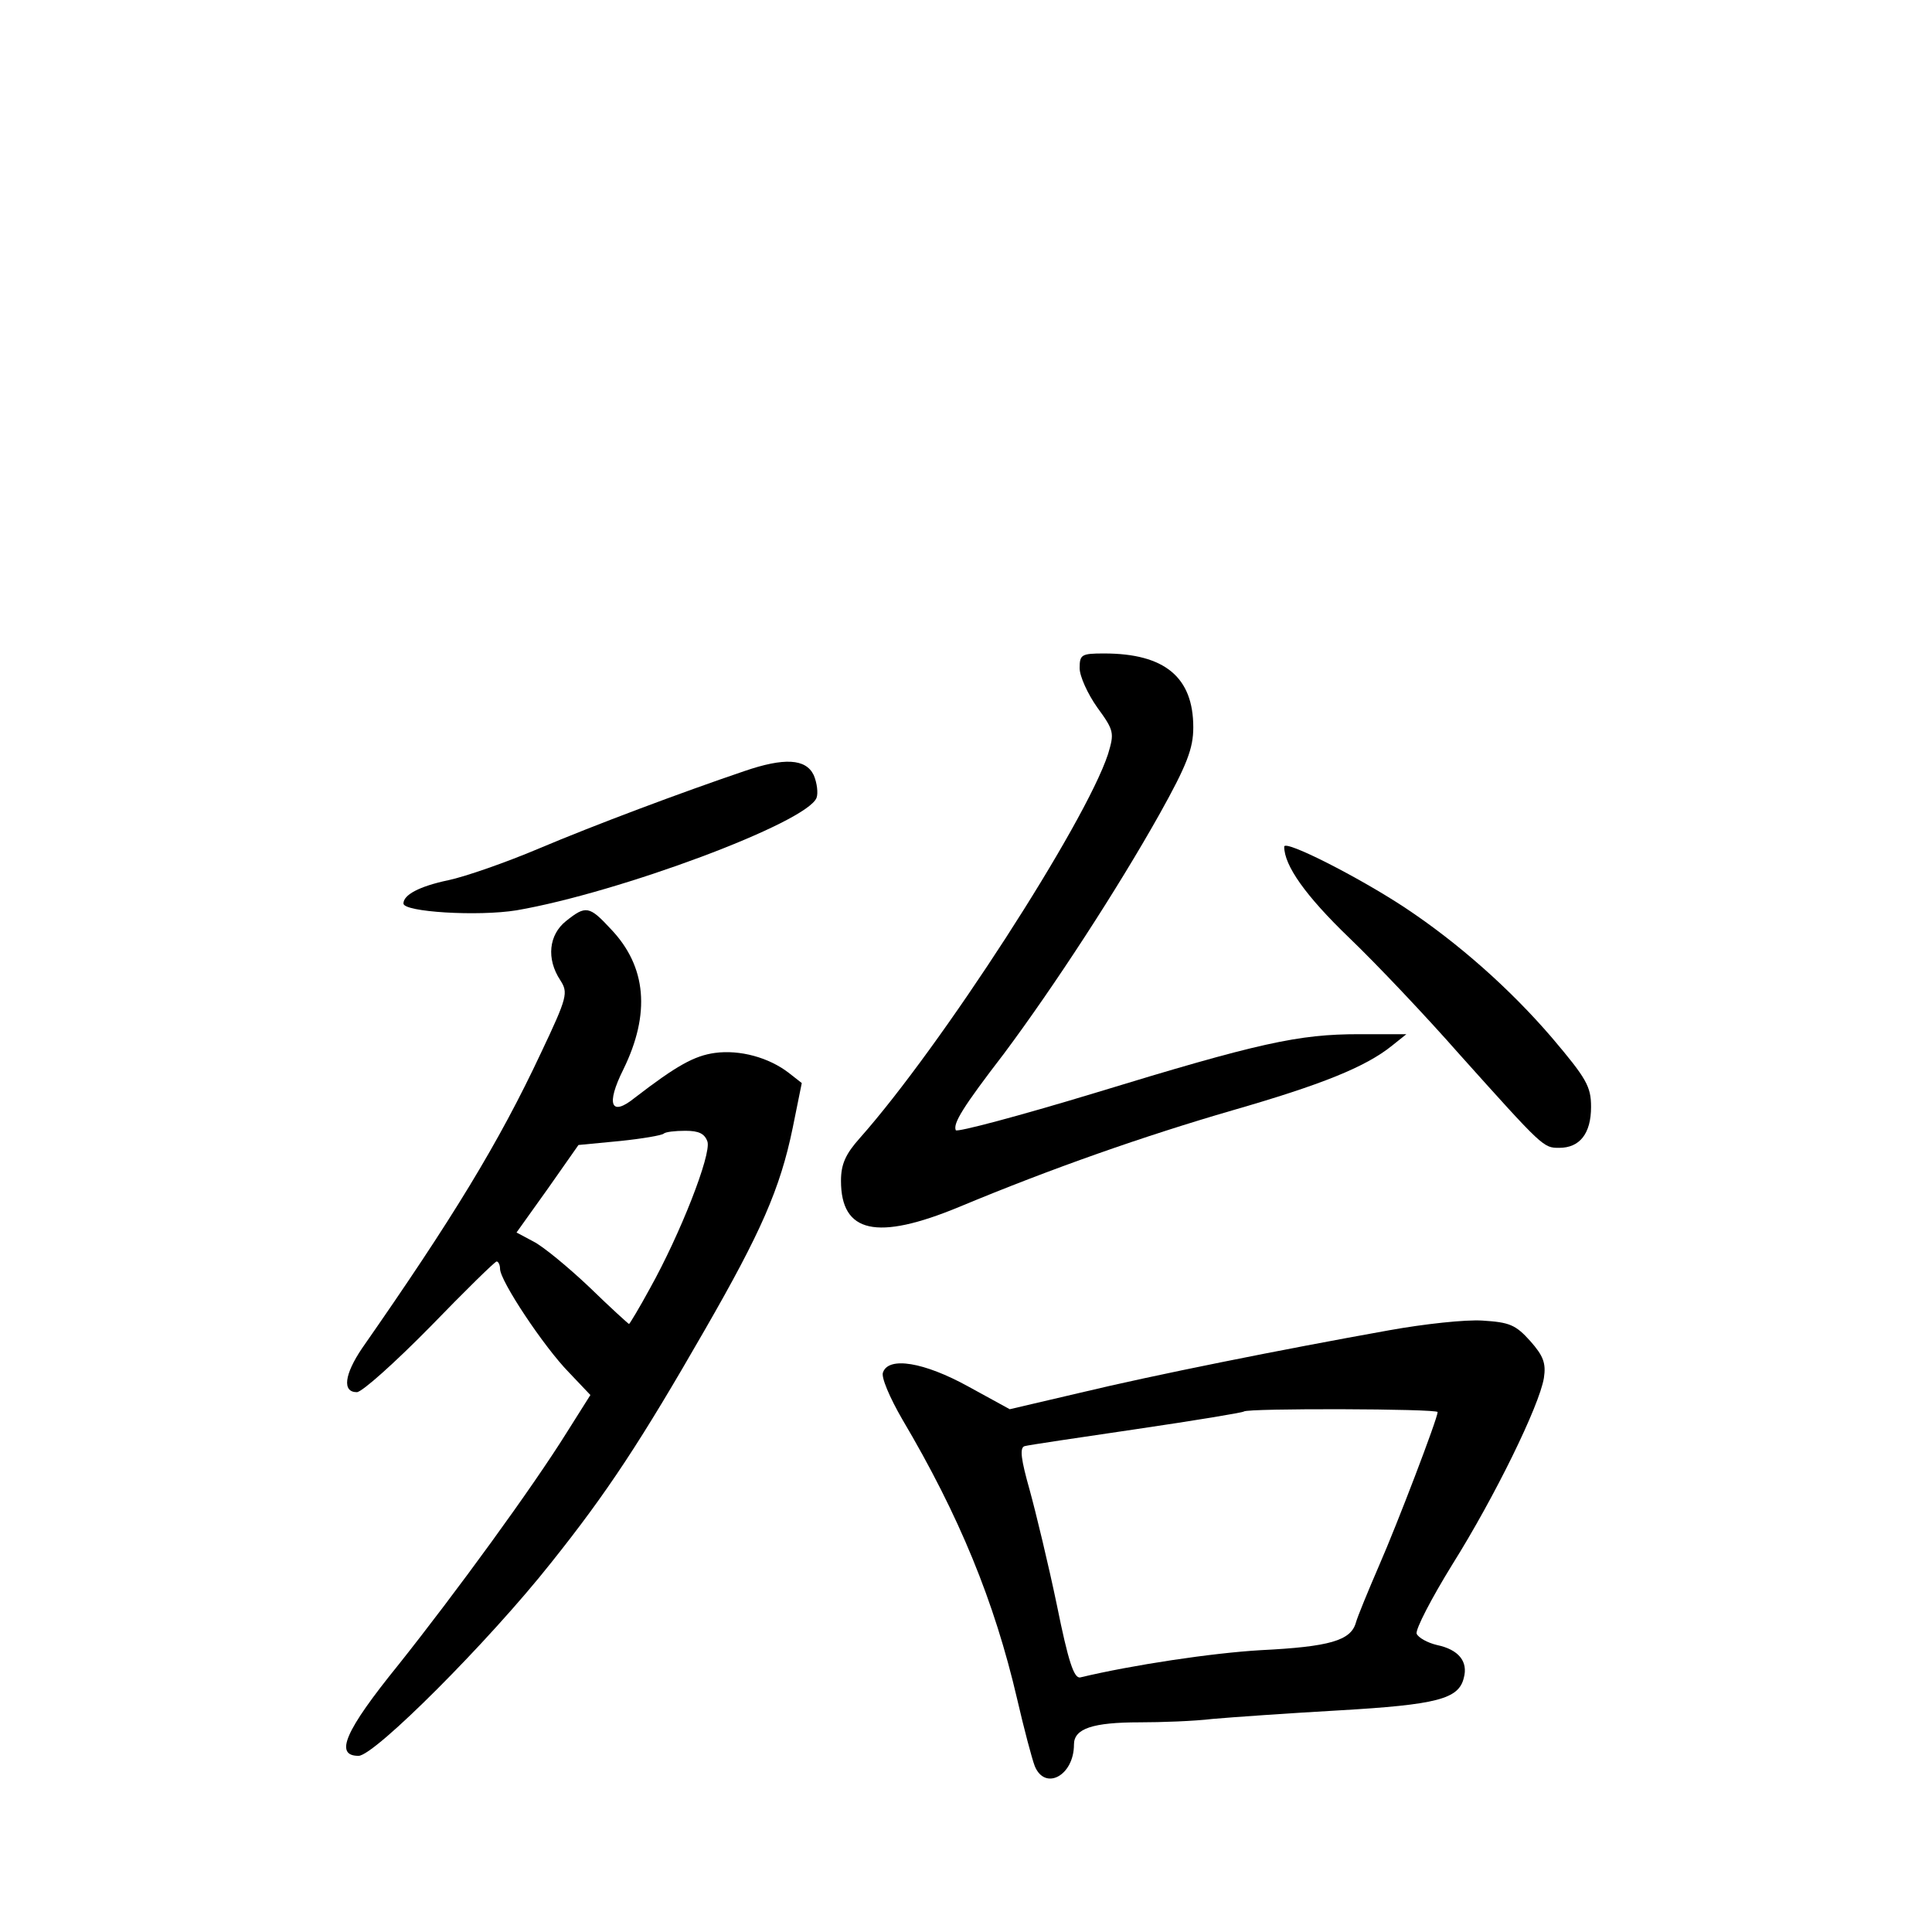 <?xml version="1.0" standalone="no"?>
<!DOCTYPE svg PUBLIC "-//W3C//DTD SVG 20010904//EN"
 "http://www.w3.org/TR/2001/REC-SVG-20010904/DTD/svg10.dtd">
<svg version="1.0" xmlns="http://www.w3.org/2000/svg"
 width="340pt" height="340pt" viewBox="0 0 340 340"
 preserveAspectRatio="xMidYMid meet">
<g transform="translate(0,340) scale(0.1,-0.1)"
fill="#000000" stroke="none">
<path d="M1900 2224 c0 -14 14 -45 31 -69 30 -41 30 -45 19 -82 -40 -122 -294
-515 -437 -676 -25 -28 -33 -46 -33 -75 0 -92 63 -106 208 -46 163 68 326 125
481 170 156 45 234 76 281 114 l25 20 -83 0 c-107 0 -176 -15 -467 -104 -132
-40 -241 -69 -243 -65 -5 12 12 40 85 135 88 118 200 290 274 422 48 86 59
115 59 152 0 88 -50 130 -157 130 -40 0 -43 -2 -43 -26z"/>
<path d="M1310 2043 c-112 -38 -264 -95 -361 -136 -59 -25 -131 -50 -160 -56
-52 -11 -79 -26 -79 -41 0 -15 131 -23 199 -12 180 31 511 154 528 198 3 8 1
26 -5 40 -14 29 -52 31 -122 7z"/>
<path d="M2260 1910 c0 -33 37 -86 115 -161 48 -46 135 -138 193 -204 148
-165 148 -165 176 -165 36 0 56 25 56 72 0 36 -8 50 -69 122 -73 85 -164 166
-259 229 -82 54 -212 120 -212 107z"/>
<path d="M996 1779 c-30 -24 -35 -66 -10 -104 14 -22 13 -29 -34 -128 -74
-158 -156 -292 -315 -520 -31 -46 -35 -77 -9 -77 9 0 67 52 129 115 61 63 114
115 117 115 3 0 6 -6 6 -13 0 -21 77 -137 121 -182 l38 -40 -41 -65 c-61 -98
-196 -283 -297 -410 -94 -116 -113 -160 -70 -160 28 0 229 201 339 340 99 124
158 214 270 409 99 172 133 249 155 356 l16 79 -23 18 c-35 27 -86 41 -130 35
-36 -5 -67 -22 -141 -79 -42 -34 -51 -12 -20 50 48 98 41 181 -22 247 -38 41
-44 42 -79 14z m249 -388 c7 -23 -48 -163 -101 -258 -19 -35 -36 -63 -37 -63
-1 0 -33 29 -70 65 -38 36 -82 72 -98 80 l-30 16 55 77 54 77 73 7 c39 4 74
10 77 13 3 3 20 5 38 5 24 0 34 -5 39 -19z"/>
<path d="M2445 1059 c-190 -34 -415 -79 -544 -110 l-124 -29 -73 40 c-78 43
-140 53 -150 25 -4 -8 12 -45 34 -83 100 -169 162 -320 202 -492 12 -52 26
-105 31 -118 18 -44 69 -17 69 38 0 28 33 39 116 39 37 0 95 2 128 6 34 3 134
10 222 15 173 10 211 20 220 57 8 29 -9 50 -47 58 -17 4 -33 13 -36 20 -2 8
26 62 63 122 74 118 153 279 161 328 4 26 -1 39 -24 65 -26 29 -37 33 -84 36
-30 2 -103 -6 -164 -17z m85 -144 c0 -11 -71 -197 -103 -270 -19 -44 -38 -90
-41 -101 -9 -31 -46 -42 -167 -48 -86 -5 -226 -26 -318 -48 -11 -2 -21 28 -41
127 -15 72 -37 163 -48 203 -15 53 -18 74 -9 77 7 2 95 15 197 30 102 15 187
29 189 31 6 6 341 5 341 -1z"/>
</g>
</svg>
